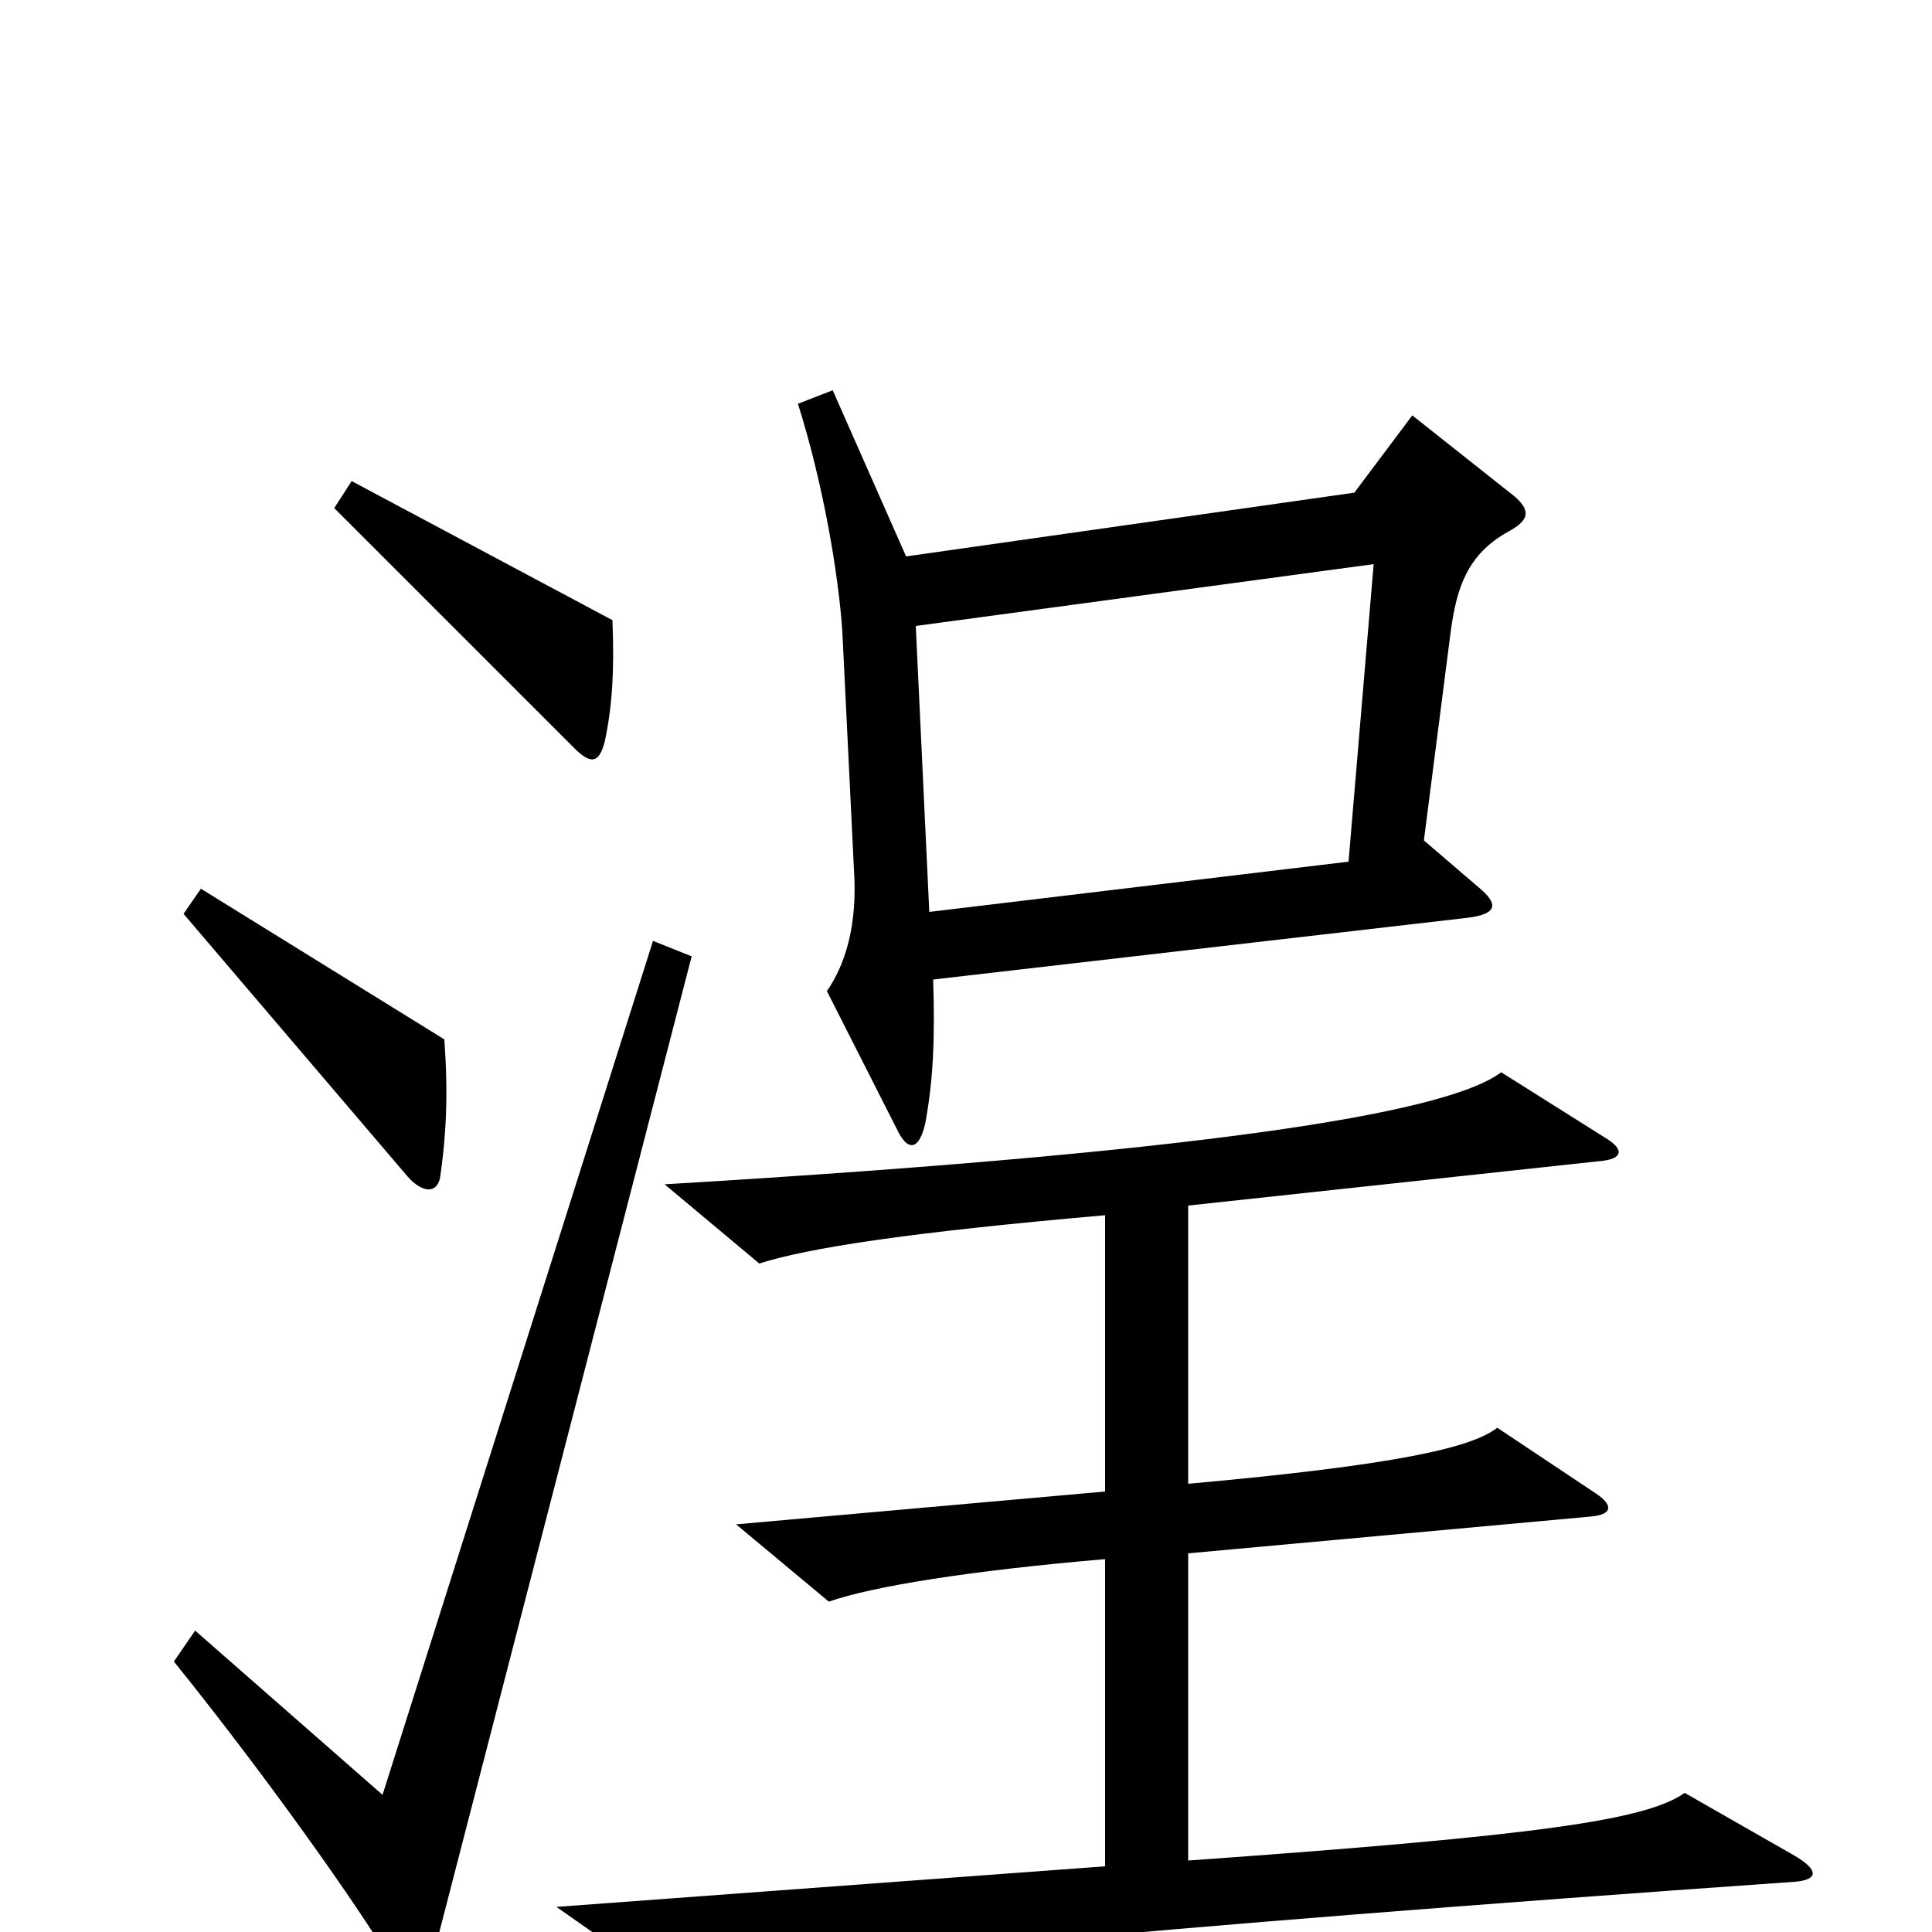 <svg xmlns="http://www.w3.org/2000/svg" viewBox="0 -1000 1000 1000">
	<path fill="#000000" d="M317 -679L182 -751L173 -737L297 -613C306 -604 310 -605 313 -616C317 -635 318 -653 317 -679ZM784 -743L731 -785L701 -745L469 -712L431 -798L413 -791C426 -750 434 -703 436 -673L442 -550C444 -520 437 -500 428 -487L464 -416C470 -403 476 -405 479 -419C483 -441 484 -462 483 -493L760 -525C775 -527 776 -532 765 -541L737 -565L751 -674C754 -695 759 -713 781 -725C792 -731 792 -736 784 -743ZM230 -462L104 -540L95 -527L211 -391C219 -382 227 -382 228 -392C231 -413 232 -434 230 -462ZM358 -505L338 -513L198 -71L101 -156L90 -140C136 -83 186 -13 204 18C211 30 219 31 223 17ZM929 -26C941 -27 942 -32 928 -40L872 -72C852 -58 798 -50 615 -37V-196L823 -215C835 -216 835 -221 826 -227L775 -261C762 -251 726 -242 615 -232V-376L828 -399C840 -400 841 -405 831 -411L777 -445C752 -426 646 -405 344 -387L393 -346C418 -354 469 -362 572 -371V-228L381 -211L429 -171C452 -179 502 -187 572 -193V-34L288 -13L345 27C406 16 587 -2 929 -26ZM711 -708L698 -554L481 -528L474 -676Z"/>
</svg>